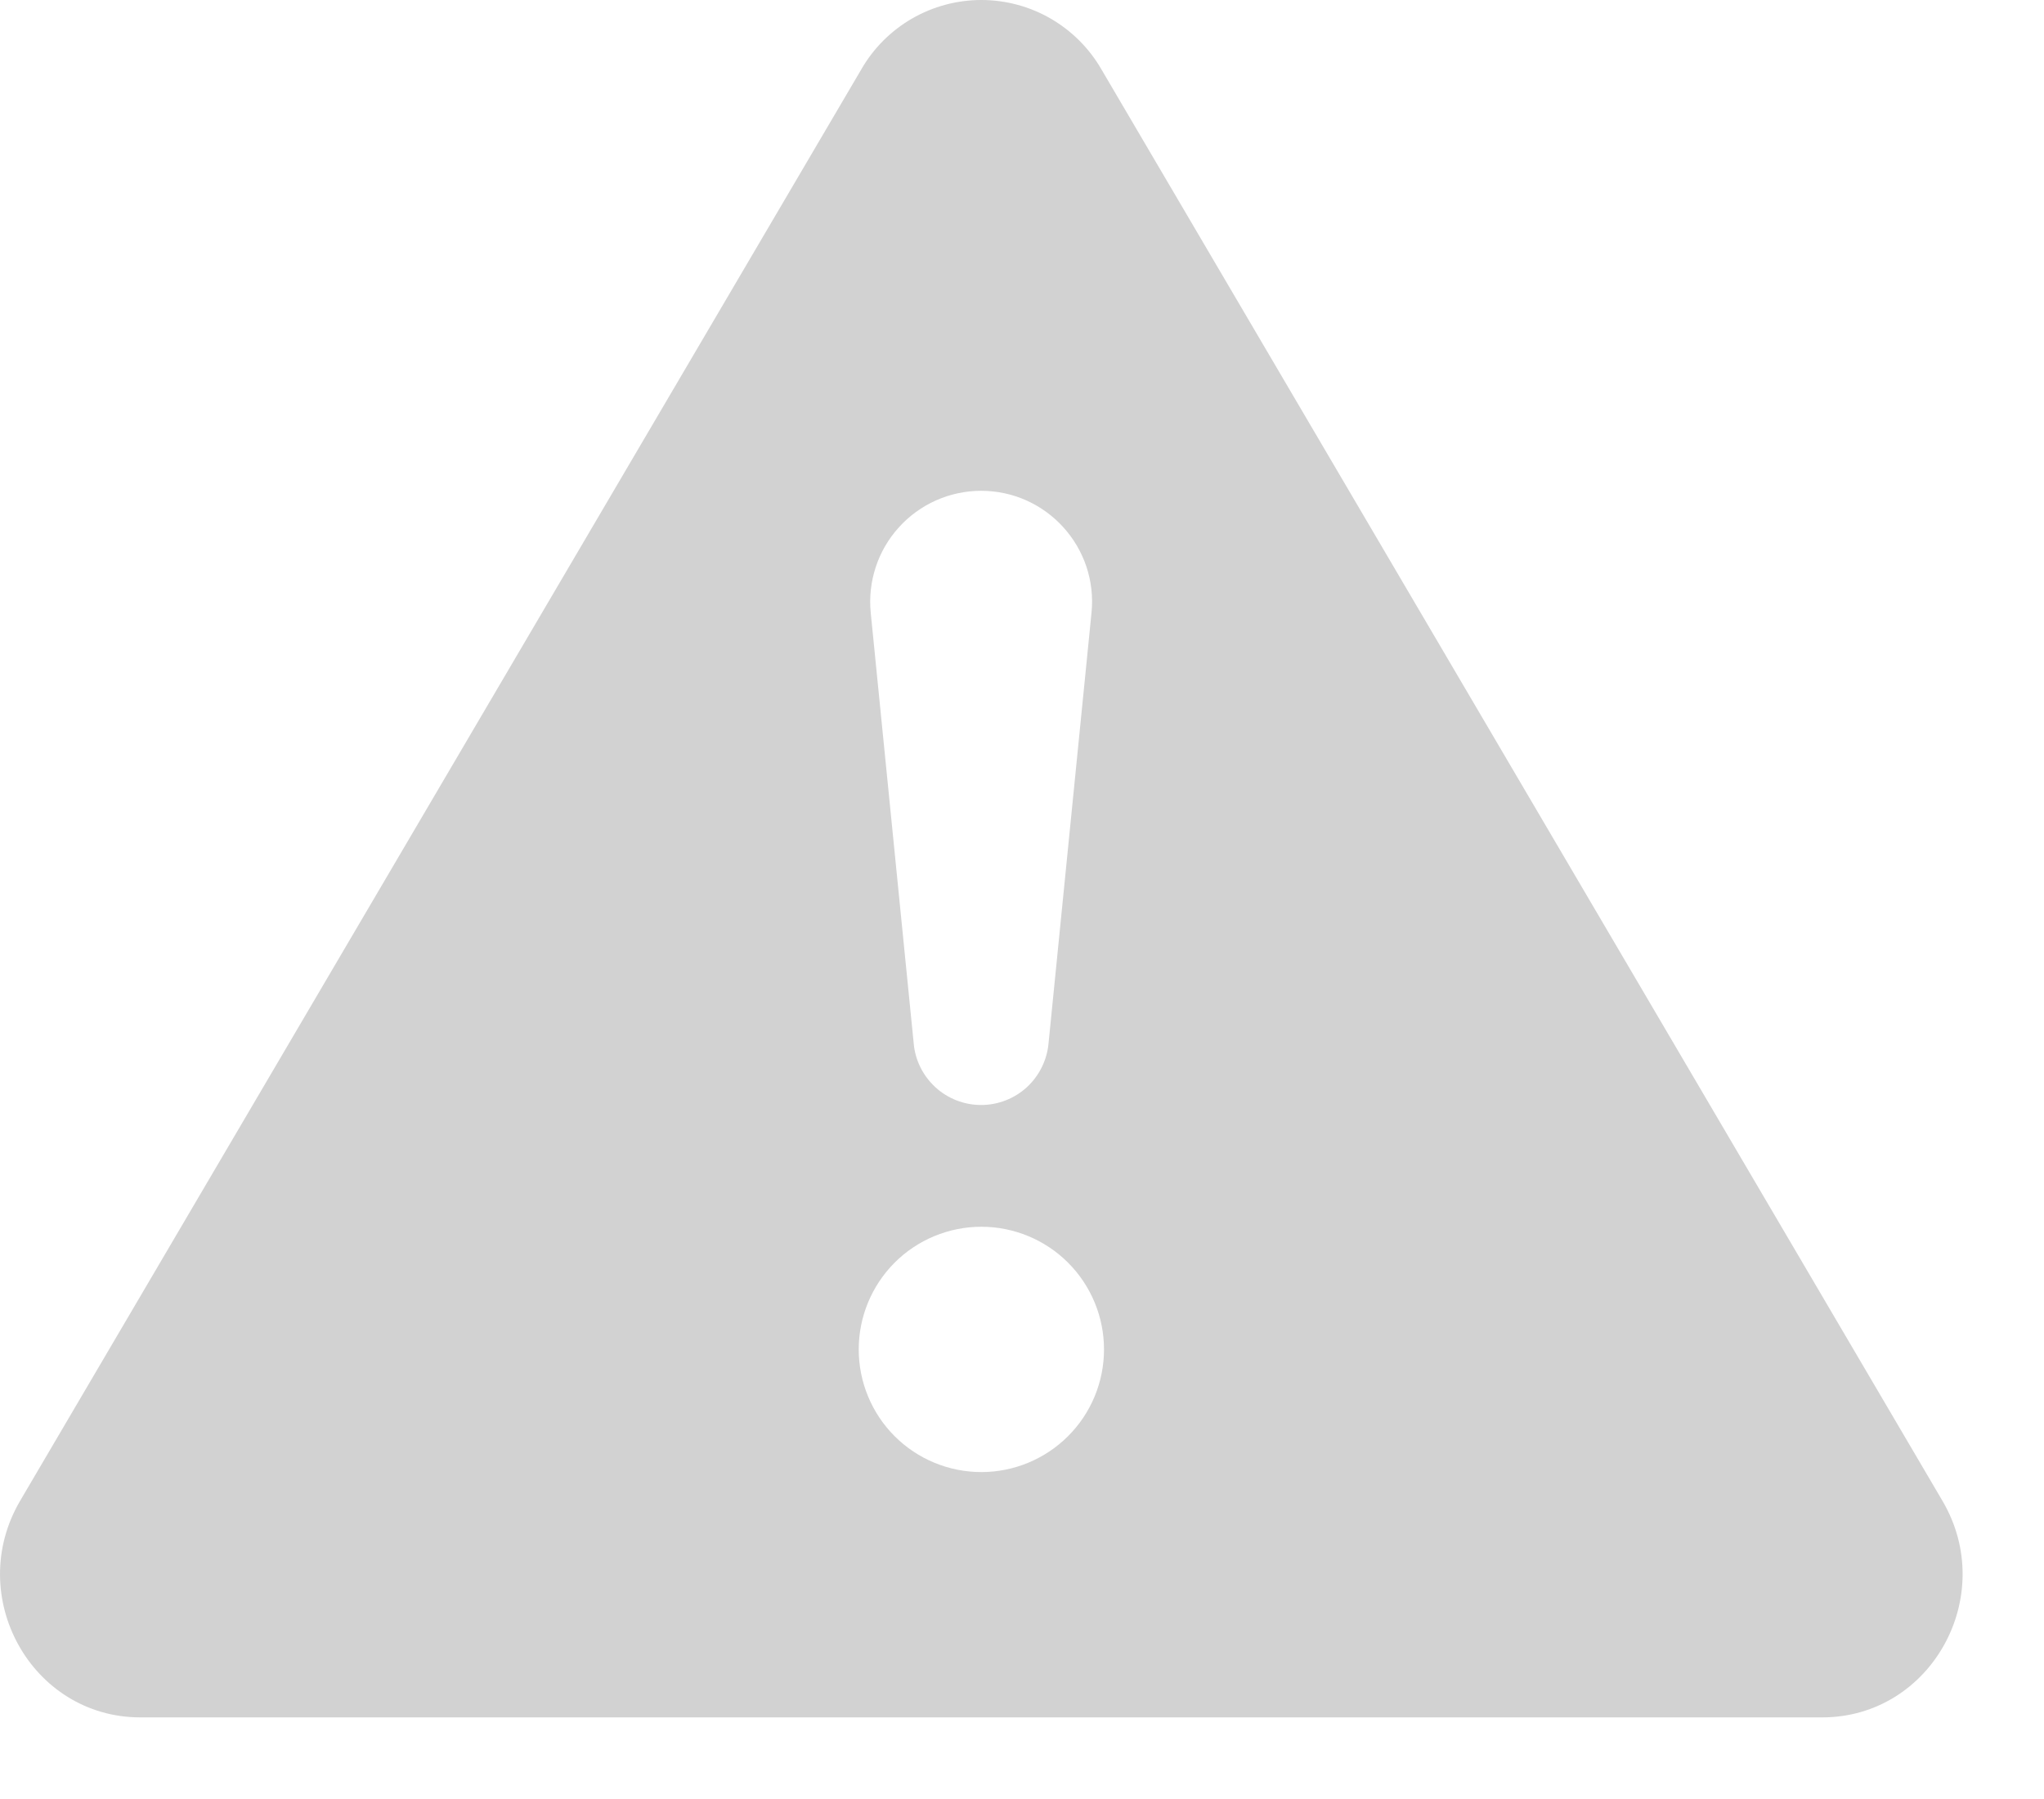<svg width="25" height="22" viewBox="0 0 25 22" fill="none" xmlns="http://www.w3.org/2000/svg">
<path d="M13.473 0.851C13.324 0.592 13.11 0.378 12.852 0.228C12.594 0.079 12.301 0 12.003 0C11.704 0 11.411 0.079 11.153 0.228C10.895 0.378 10.681 0.592 10.533 0.851L0.247 18.352C-0.438 19.519 0.384 21.002 1.717 21.002H22.287C23.62 21.002 24.444 19.517 23.757 18.352L13.473 0.851ZM12 6.002C12.802 6.002 13.431 6.695 13.35 7.495L12.825 12.755C12.807 12.962 12.712 13.154 12.56 13.295C12.407 13.435 12.207 13.513 12 13.513C11.792 13.513 11.592 13.435 11.44 13.295C11.287 13.154 11.192 12.962 11.175 12.755L10.65 7.495C10.631 7.306 10.652 7.115 10.711 6.935C10.77 6.755 10.866 6.59 10.994 6.449C11.121 6.308 11.276 6.196 11.449 6.119C11.623 6.042 11.81 6.002 12 6.002ZM12.003 15.002C12.4 15.002 12.782 15.16 13.063 15.441C13.345 15.723 13.503 16.104 13.503 16.502C13.503 16.9 13.345 17.282 13.063 17.563C12.782 17.844 12.4 18.002 12.003 18.002C11.605 18.002 11.223 17.844 10.942 17.563C10.661 17.282 10.503 16.9 10.503 16.502C10.503 16.104 10.661 15.723 10.942 15.441C11.223 15.16 11.605 15.002 12.003 15.002Z" fill="#D2D2D2"/>
</svg>
